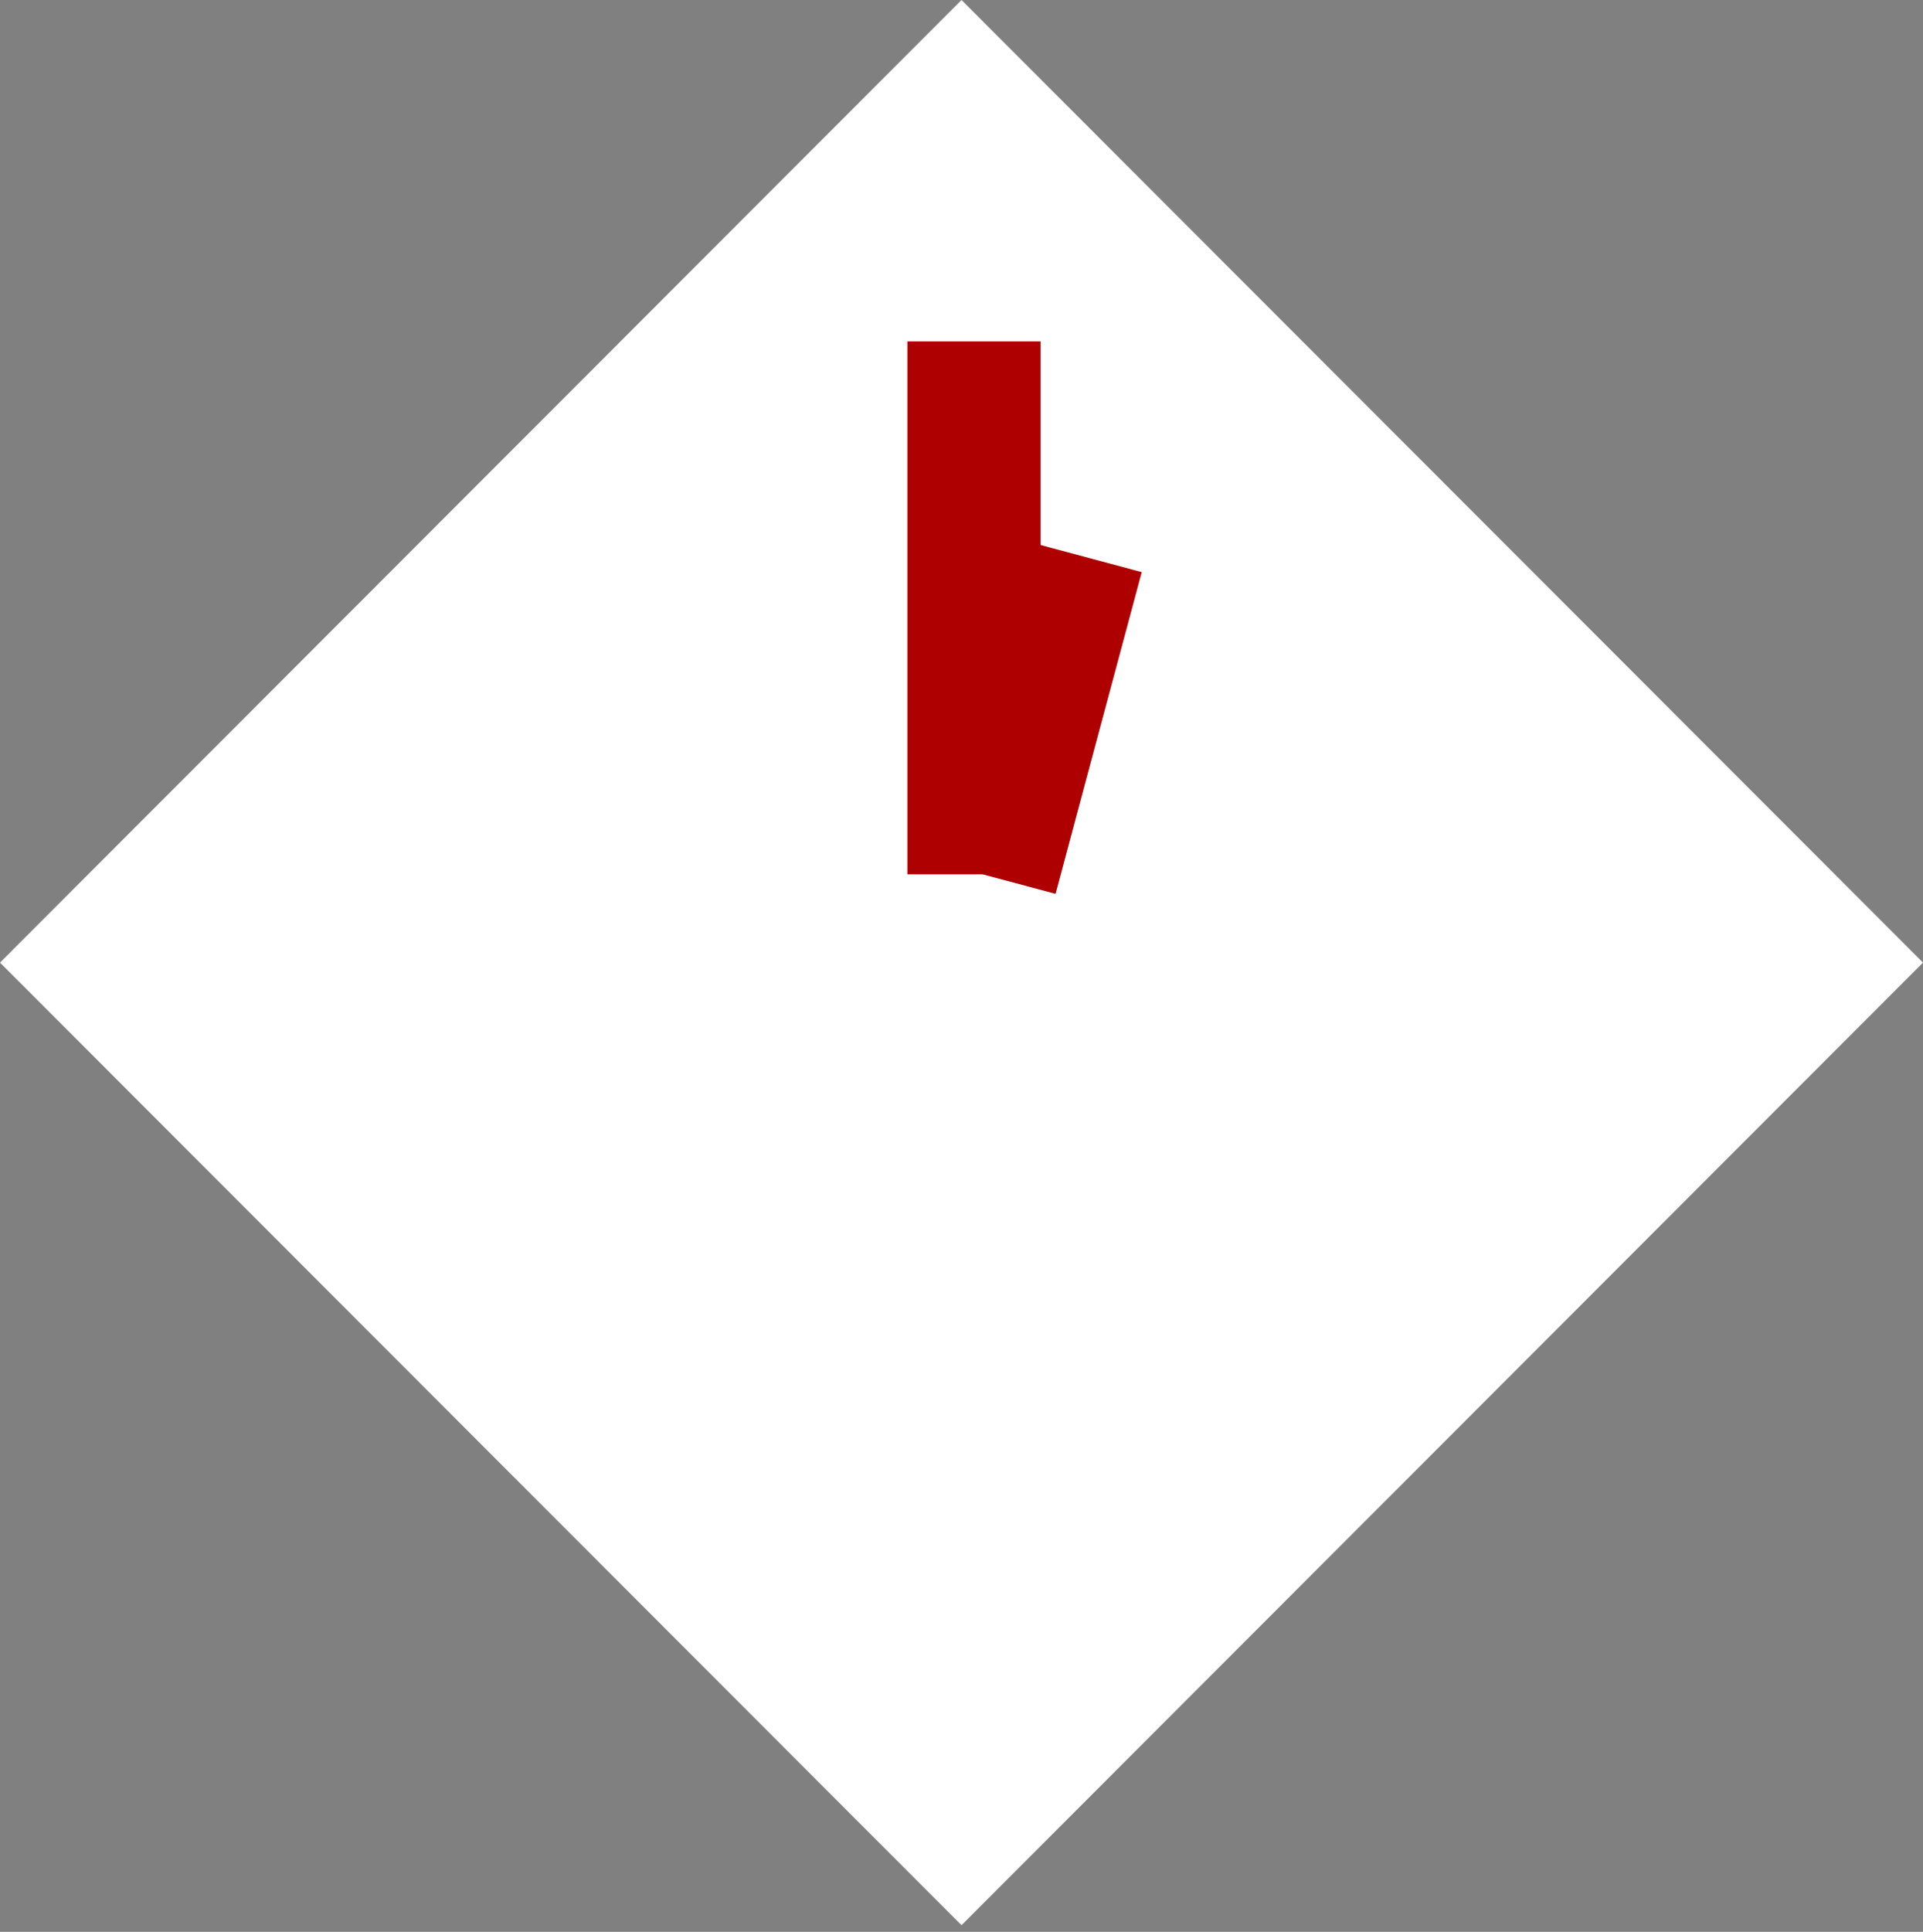 <svg width="231" height="232" viewBox="0 0 231 232" fill="none" xmlns="http://www.w3.org/2000/svg">
<rect x="0" y="0" width="231" height="232" fill="#808080" stroke="none"/>
<path fill-rule="evenodd" clip-rule="evenodd" d="M115.502 0L0 115.6L115.502 231.199L231 115.601L115.502 0Z" fill="white"/>
<rect x="125" y="105" width="16" height="64" transform="rotate(-180 125 105)" fill="#AE0000"/>
<rect x="126.798" y="107.343" width="16" height="40" transform="rotate(-165 126.798 107.343)" fill="#AE0000"/>
</svg>
